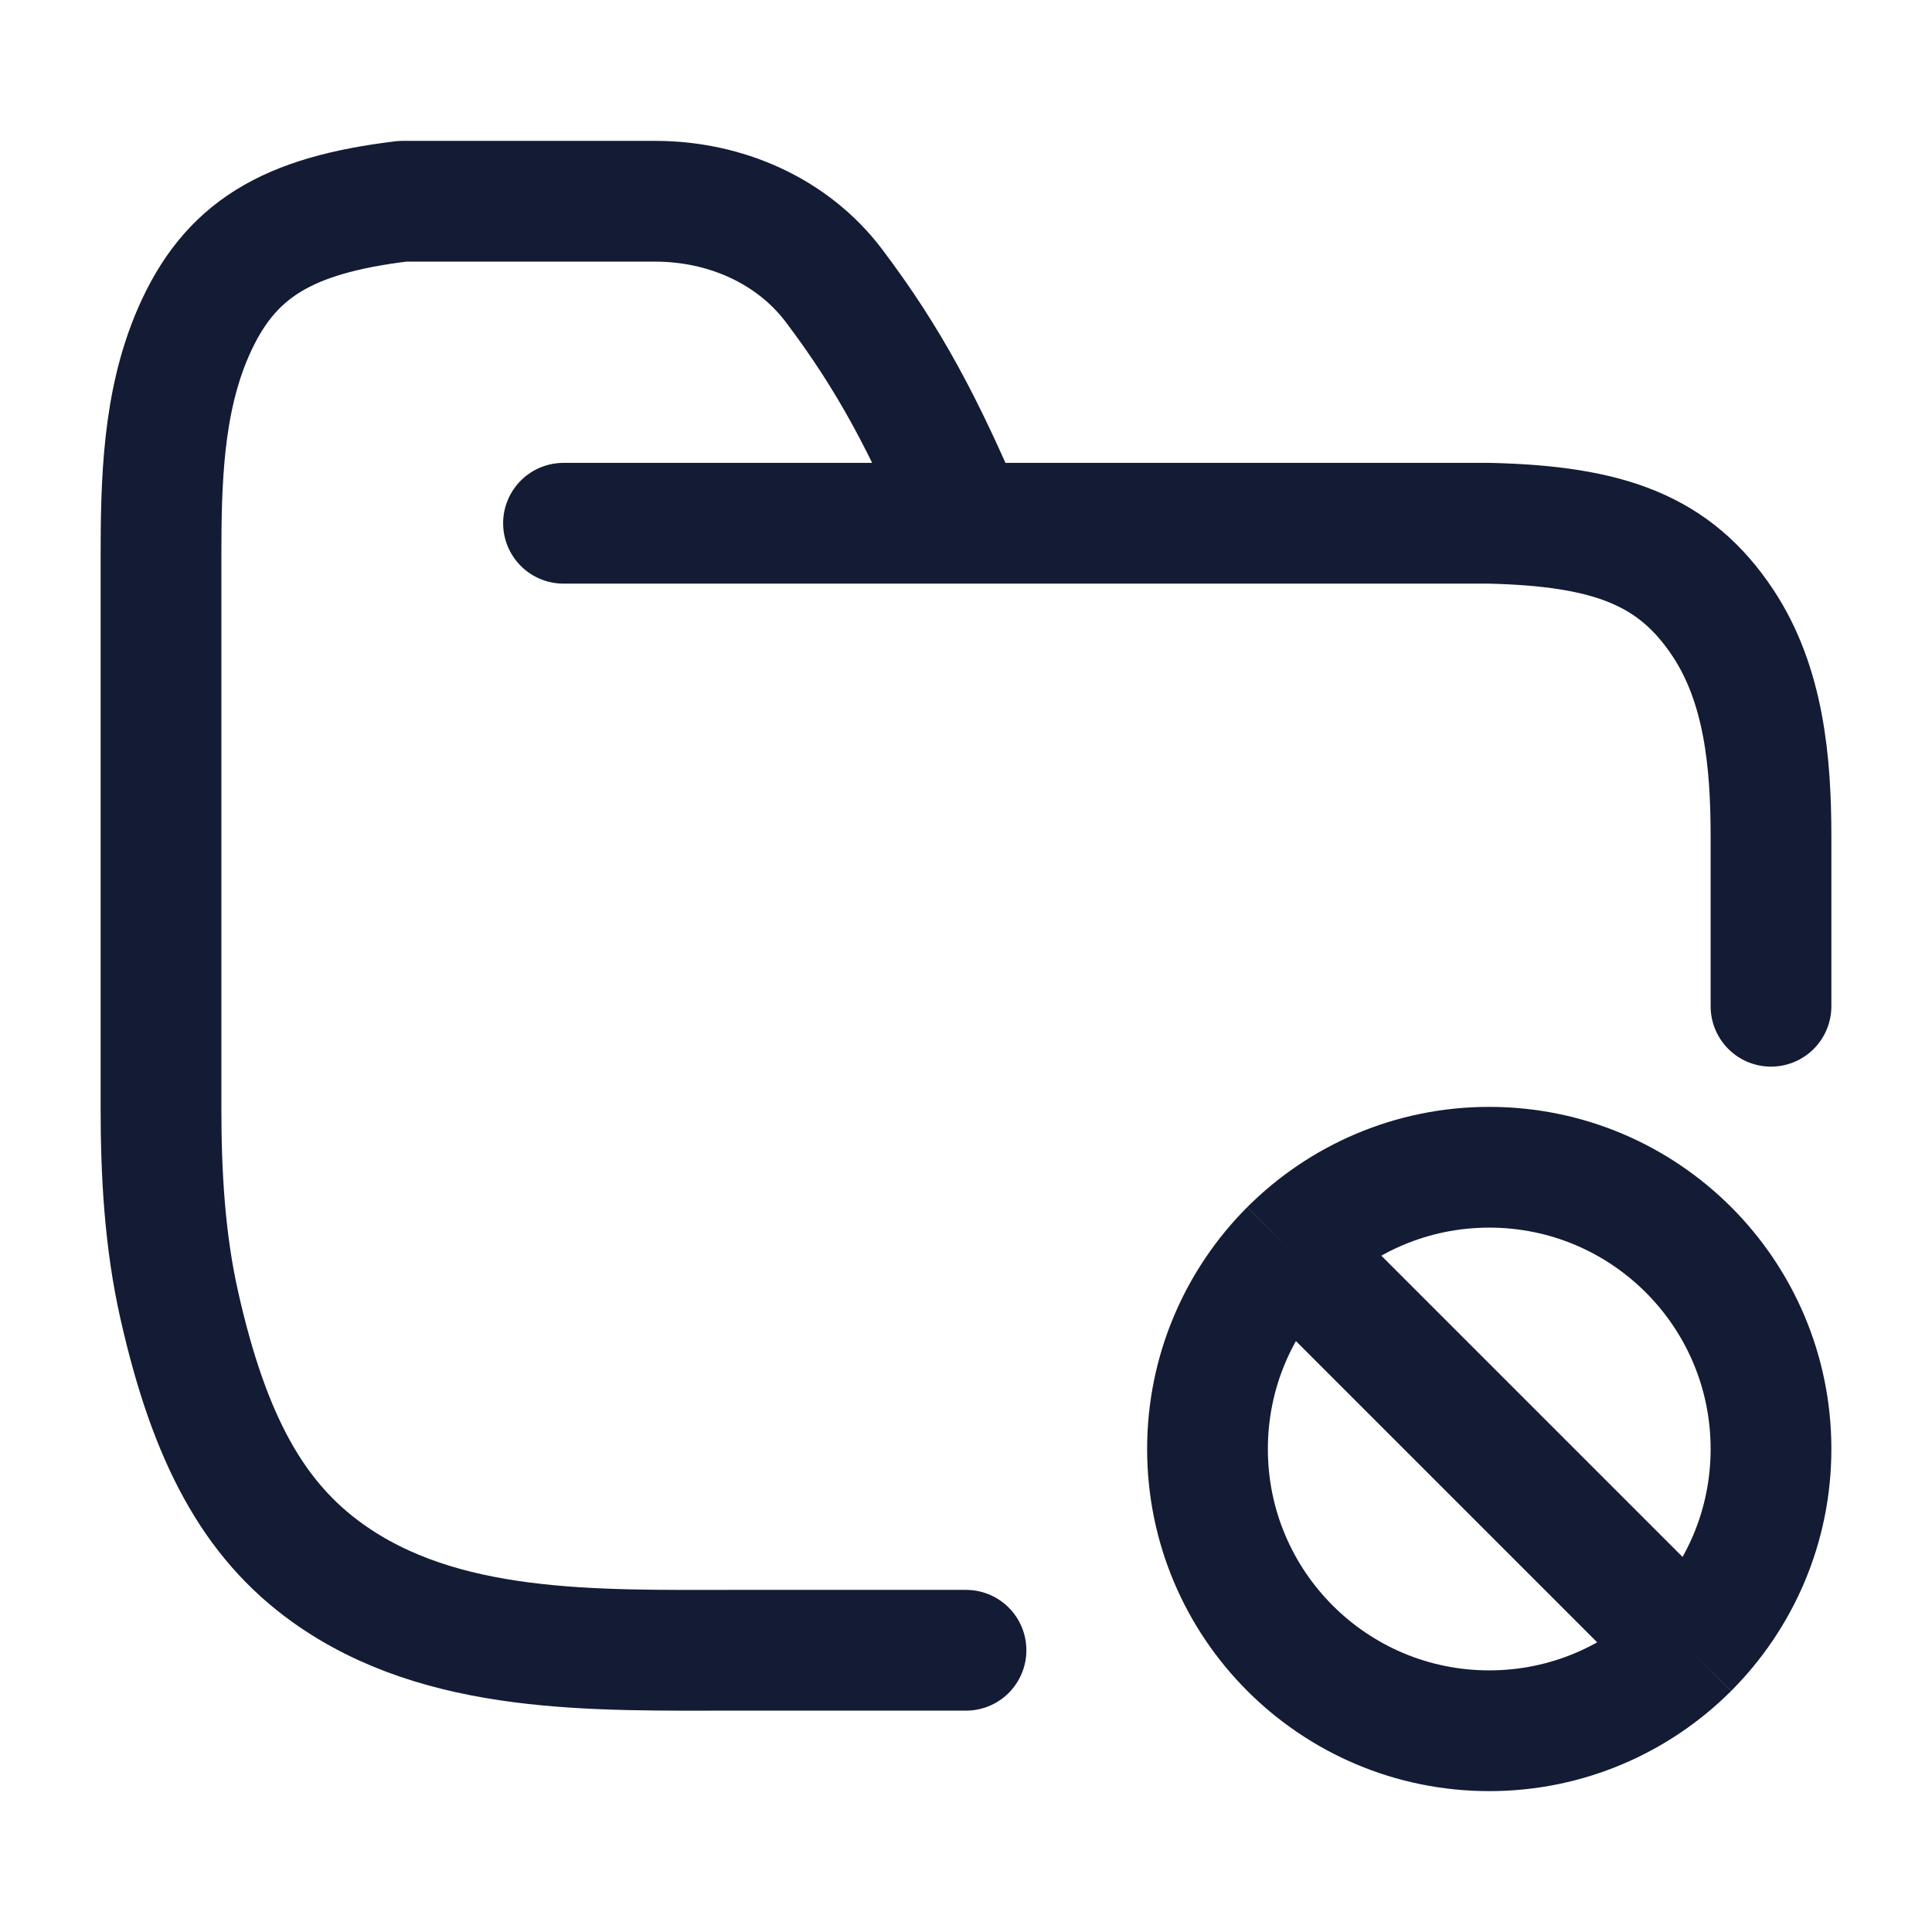 <svg viewBox="0 0 24 24" fill="none" xmlns="http://www.w3.org/2000/svg">
<path d="M20.975 20.475C21.608 19.841 22 18.966 22 18C22 16.067 20.433 14.5 18.5 14.5C17.534 14.5 16.659 14.892 16.025 15.525M20.975 20.475C20.341 21.108 19.466 21.5 18.5 21.5C16.567 21.5 15 19.933 15 18C15 17.034 15.392 16.159 16.025 15.525M20.975 20.475L16.025 15.525" stroke="#141B34" stroke-width="1.5"/>
<path d="M12 20.5H9.136C7.384 20.5 5.488 20.559 4.065 19.537C3.146 18.877 2.601 17.873 2.228 16.218C2.046 15.414 2 14.586 2 13.761V6.931C2 5.979 2.022 5.001 2.401 4.129C2.848 3.101 3.562 2.674 5 2.5H8.139C9.004 2.5 9.843 2.862 10.363 3.553C11.055 4.471 11.474 5.274 12 6.5M22 12.5V10.396C22 9.472 21.914 8.511 21.404 7.74C20.802 6.831 19.985 6.535 18.5 6.5L12 6.5M7 6.5L12 6.5" stroke="#141B34" stroke-width="1.5" stroke-linecap="round" stroke-linejoin="round"/>
</svg>
